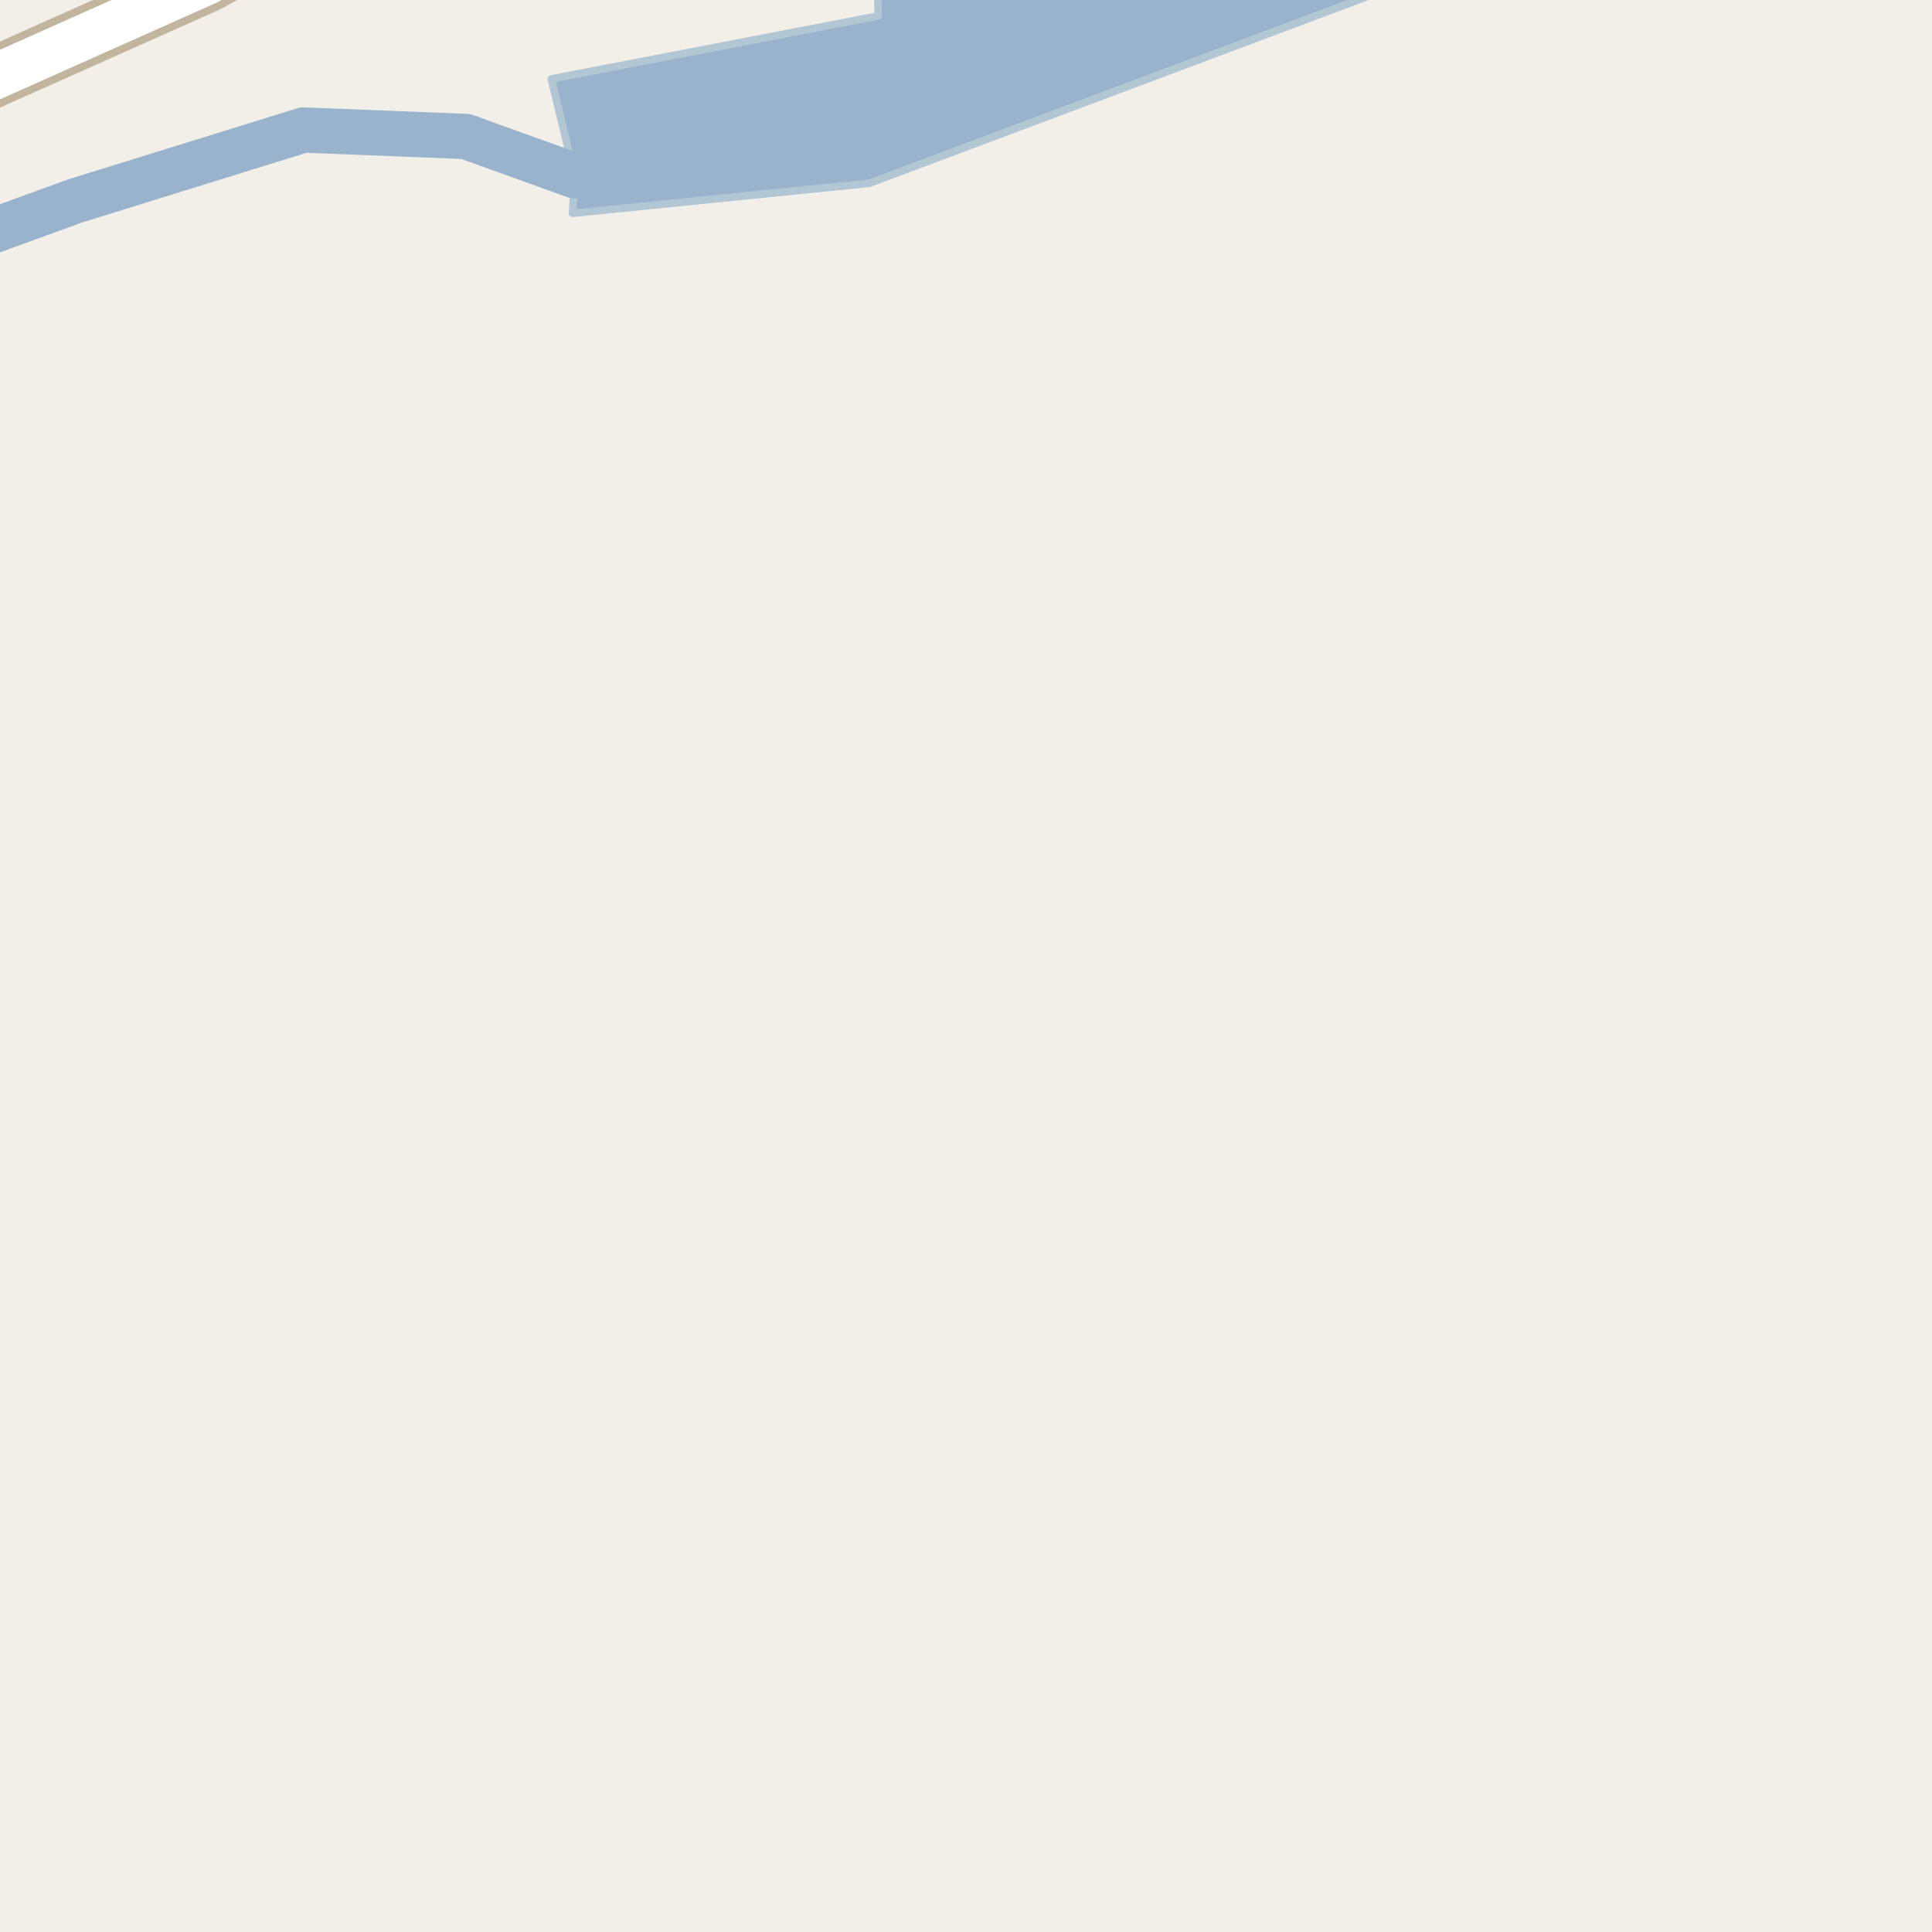 <?xml version="1.0" encoding="UTF-8"?>
<svg xmlns="http://www.w3.org/2000/svg" xmlns:xlink="http://www.w3.org/1999/xlink" width="256pt" height="256pt" viewBox="0 0 256 256" version="1.1">
<g id="surface2">
<rect x="0" y="0" width="256" height="256" style="fill:rgb(94.902%,93.725%,91.373%);fill-opacity:1;stroke:none;"/>
<path style=" stroke:none;fill-rule:evenodd;fill:rgb(60%,70.196%,80%);fill-opacity:1;" d="M 76.156 23.289 L 75.859 28.266 L 115.156 24.293 L 190.598 -4 L 259 -4 L 116.199 -4 L 116.375 2.109 L 73.051 10.457 Z M 76.156 23.289 "/>
<path style="fill:none;stroke-width:1;stroke-linecap:round;stroke-linejoin:round;stroke:rgb(70.196%,77.647%,83.137%);stroke-opacity:1;stroke-miterlimit:10;" d="M 76.156 23.289 L 75.859 28.266 L 115.156 24.293 L 190.598 -4 L 259 -4 L 116.199 -4 L 116.375 2.109 L 73.051 10.457 L 76.156 23.289 "/>
<path style="fill:none;stroke-width:6;stroke-linecap:round;stroke-linejoin:round;stroke:rgb(60%,70.196%,80%);stroke-opacity:1;stroke-miterlimit:10;" d="M -7 32.793 L 9.988 26.613 L 40.219 17.227 L 61.707 18.082 L 76.156 23.289 "/>
<path style="fill:none;stroke-width:8;stroke-linecap:round;stroke-linejoin:round;stroke:rgb(75.686%,70.98%,61.569%);stroke-opacity:1;stroke-miterlimit:10;" d="M 39.535 -9 L 27.383 -2.348 L -1.699 10.637 L -9 13.285 "/>
<path style="fill:none;stroke-width:6;stroke-linecap:round;stroke-linejoin:round;stroke:rgb(100%,100%,100%);stroke-opacity:1;stroke-miterlimit:10;" d="M 39.535 -9 L 27.383 -2.348 L -1.699 10.637 L -9 13.285 "/>
</g>
</svg>

